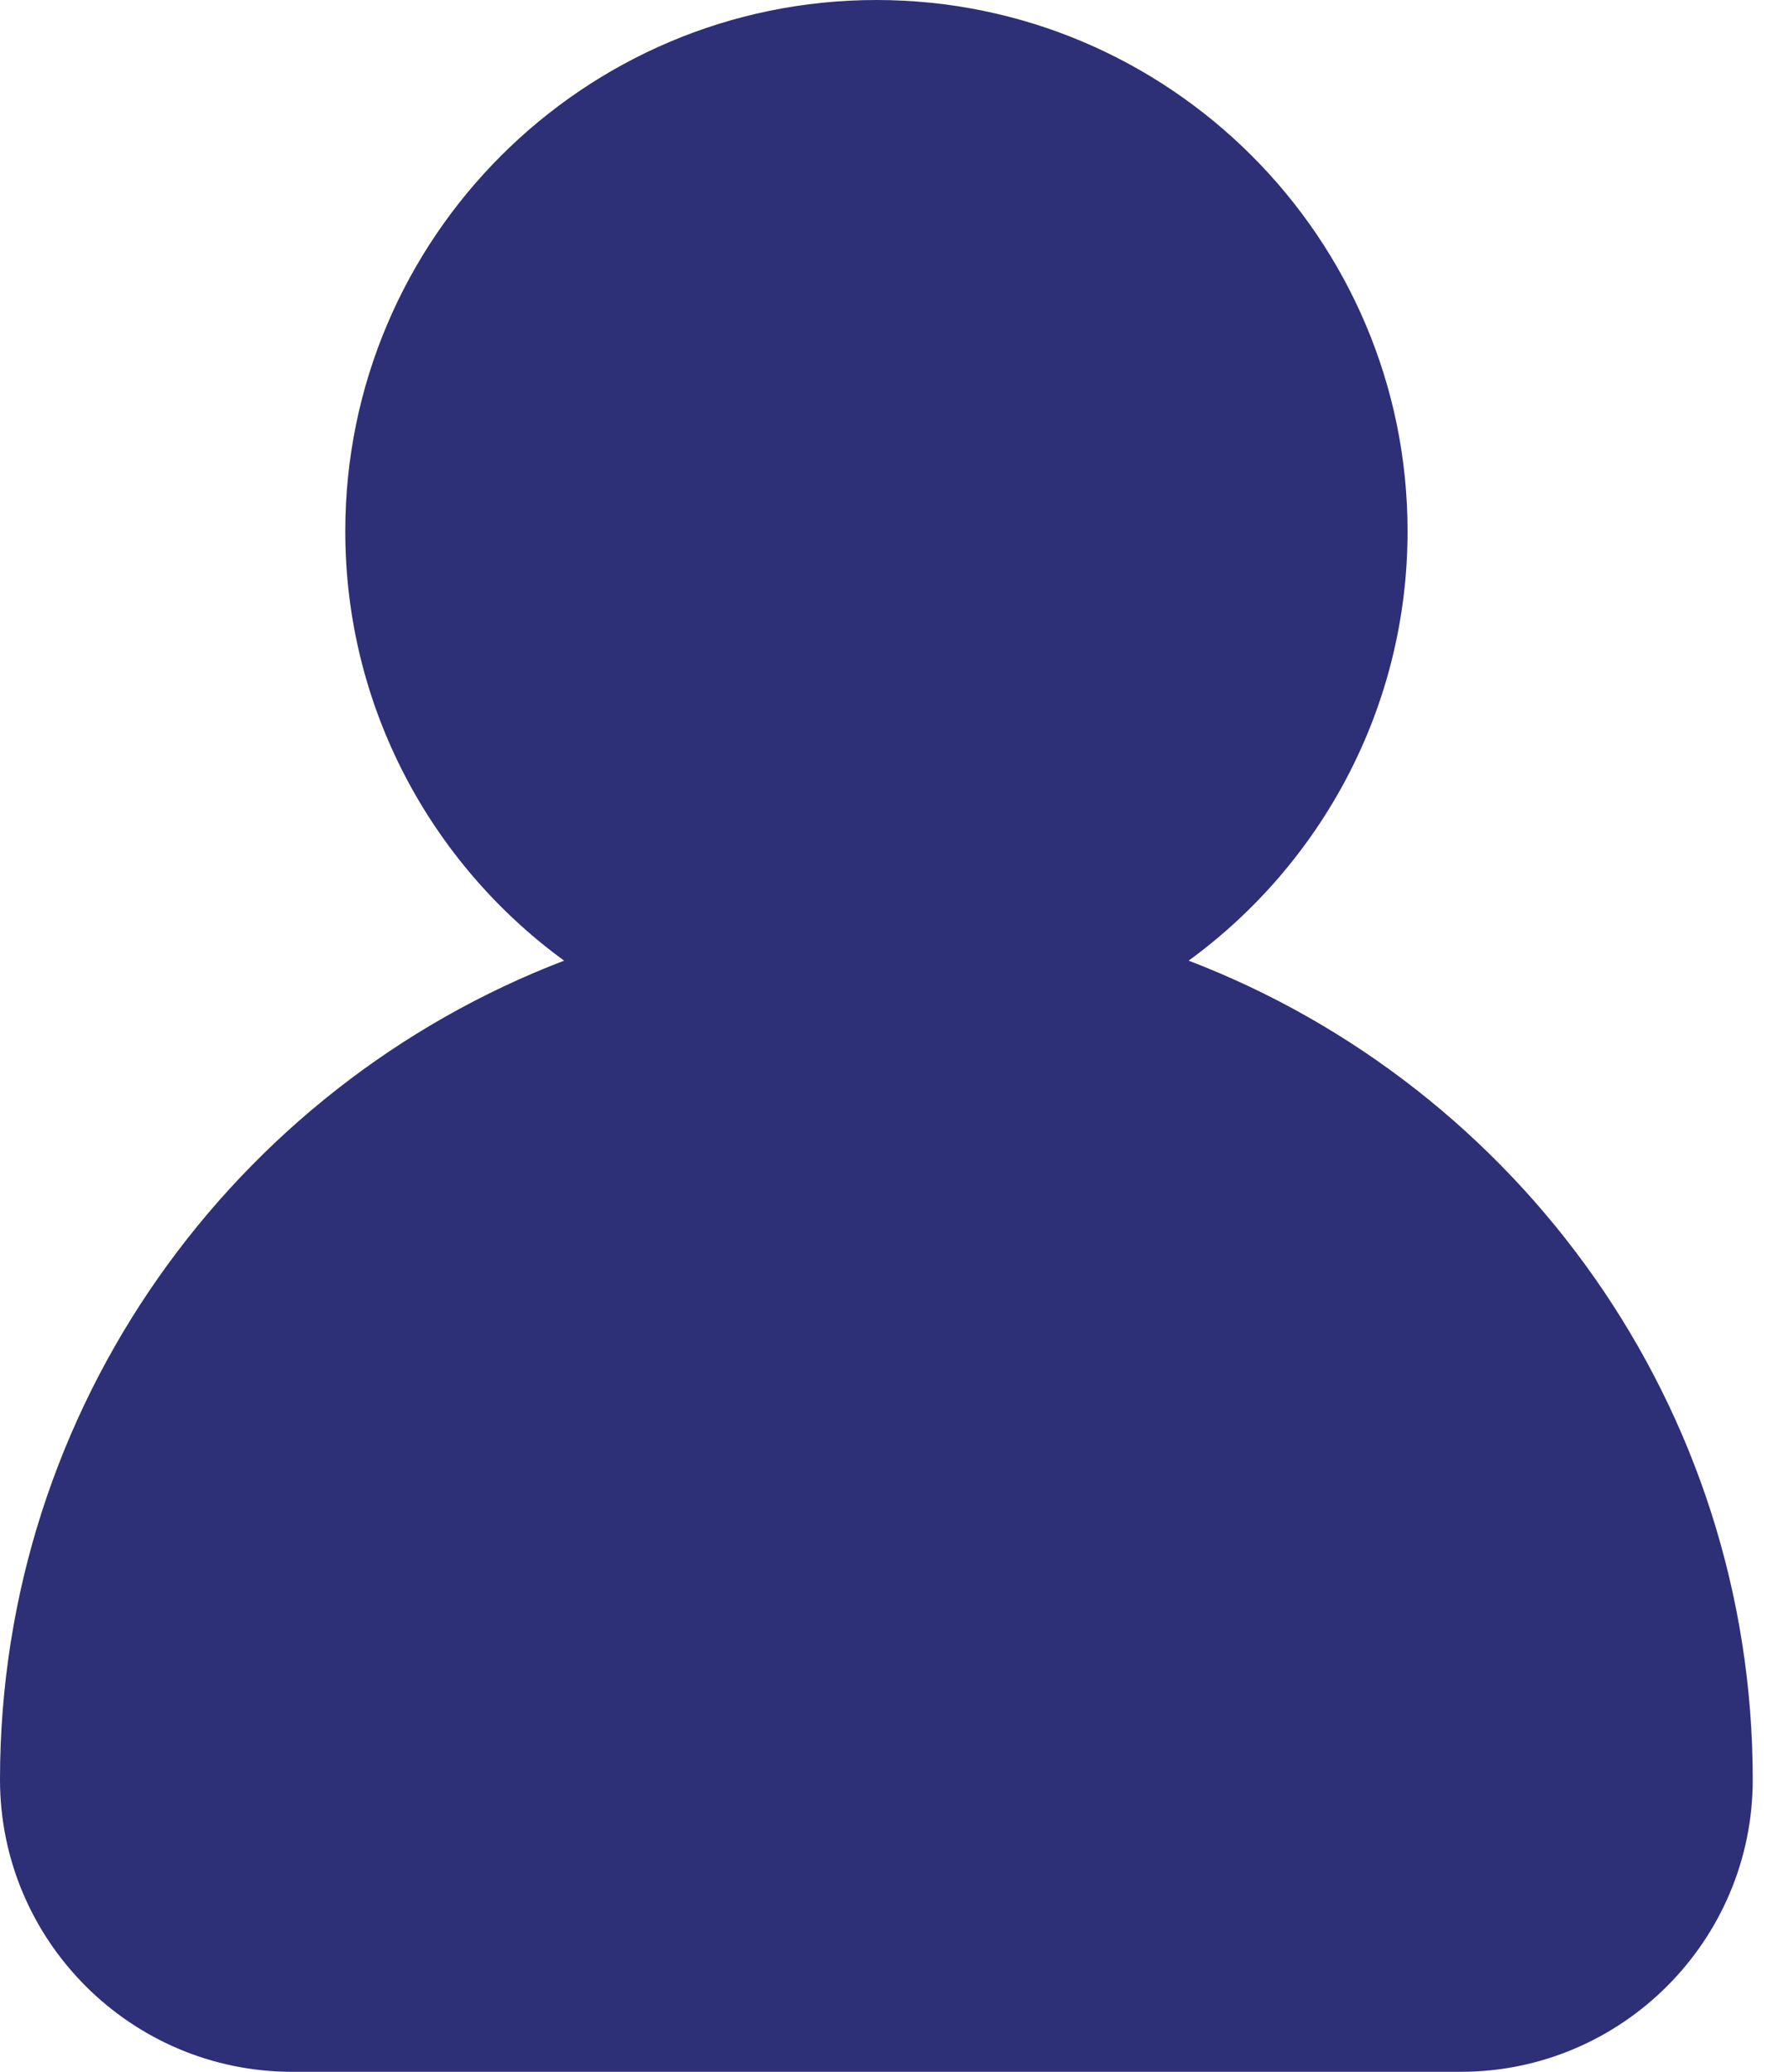 <svg width="19" height="22" viewBox="0 0 19 22" fill="none" xmlns="http://www.w3.org/2000/svg">
<path d="M12.624 10.201C14.032 9.174 14.949 7.513 14.949 5.641C14.949 2.531 12.418 0 9.308 0C6.197 0 3.667 2.531 3.667 5.641C3.667 7.513 4.583 9.174 5.991 10.201C2.492 11.54 0 14.933 0 18.897C0 20.608 1.392 22 3.103 22H15.513C17.224 22 18.615 20.608 18.615 18.897C18.615 14.933 16.124 11.54 12.624 10.201ZM5.359 5.641C5.359 3.464 7.13 1.692 9.308 1.692C11.485 1.692 13.256 3.464 13.256 5.641C13.256 7.818 11.485 9.59 9.308 9.59C7.13 9.59 5.359 7.818 5.359 5.641ZM15.513 20.308H3.103C2.325 20.308 1.692 19.675 1.692 18.897C1.692 14.698 5.109 11.282 9.308 11.282C13.507 11.282 16.923 14.698 16.923 18.897C16.923 19.675 16.29 20.308 15.513 20.308Z" fill="#2D2F77"/>
<path d="M5.5 8L4.5 4L6.5 1.5L10 1L13 3L14 5.5L13 9L8.5 10.5L5.5 8Z" fill="#2D2F77"/>
<path d="M8.5 10.5L13 9L14 5.5L13 3L10 1L6.5 1.5L4.5 4L5.5 8L8.5 10.5ZM8.5 10.5L3 13L1 17.5C1.167 18.167 1.5 19.6 1.5 20L2.5 21H16.5L18 18.5L15 12.5" stroke="#2D2F77"/>
<path d="M2.5 14L7 10.5L12.5 11L16.5 14L17.5 17.5V20L16 21L2 20.5L1 19L1.5 16L2.5 14Z" fill="#2D2F77" stroke="#2D2F77"/>
</svg>
